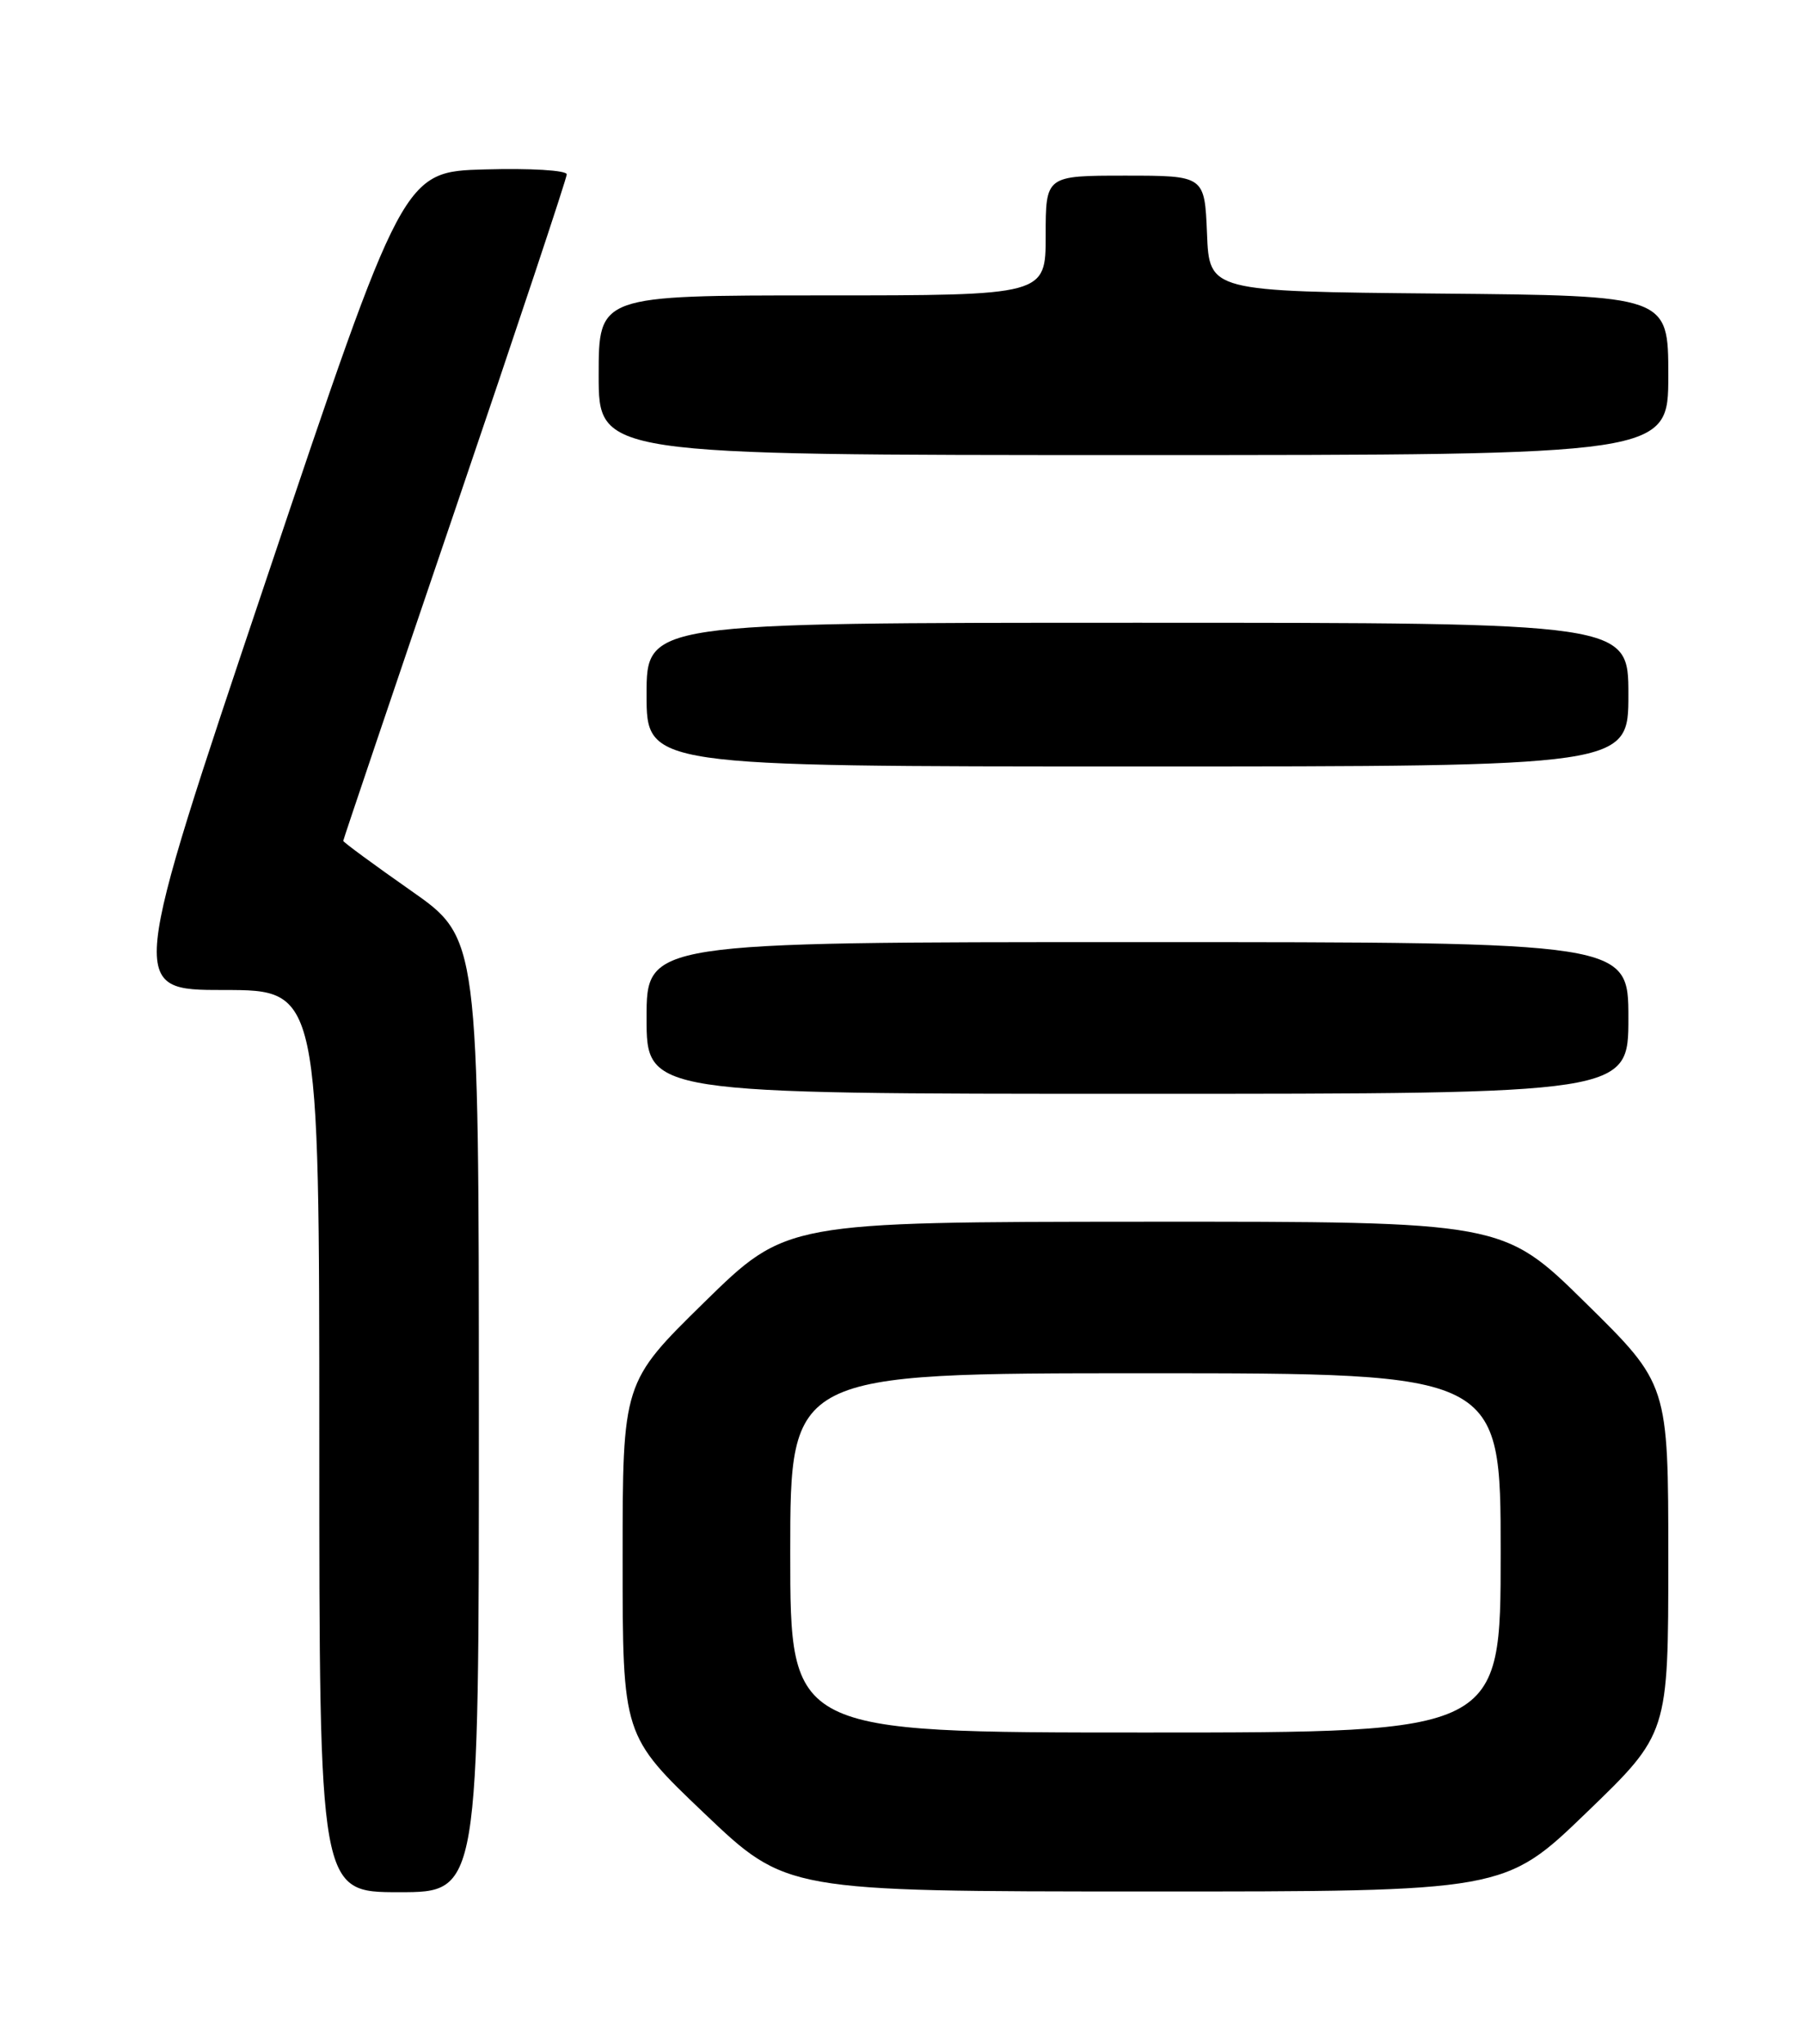 <?xml version="1.0" encoding="UTF-8" standalone="no"?>
<!DOCTYPE svg PUBLIC "-//W3C//DTD SVG 1.1//EN" "http://www.w3.org/Graphics/SVG/1.1/DTD/svg11.dtd" >
<svg xmlns="http://www.w3.org/2000/svg" xmlns:xlink="http://www.w3.org/1999/xlink" version="1.1" viewBox="0 0 226 256">
 <g >
 <path fill="currentColor"
d=" M 59.99 177.25 C 59.98 117.50 59.98 117.50 51.49 111.56 C 46.82 108.29 43.00 105.48 43.00 105.32 C 43.00 105.16 49.30 86.52 57.00 63.89 C 64.70 41.27 71.00 22.34 71.00 21.84 C 71.00 21.33 66.46 21.06 60.76 21.22 C 50.52 21.50 50.52 21.50 33.30 72.75 C 16.08 124.00 16.08 124.00 28.04 124.00 C 40.00 124.00 40.00 124.00 40.00 180.50 C 40.00 237.00 40.00 237.00 50.00 237.00 C 60.00 237.00 60.00 237.00 59.99 177.25 Z  M 198.75 227.03 C 209.00 217.15 209.00 217.15 209.00 195.27 C 209.00 173.38 209.00 173.38 198.64 163.19 C 188.29 153.00 188.29 153.00 143.39 153.02 C 98.50 153.05 98.50 153.05 88.25 163.09 C 78.00 173.14 78.00 173.14 78.00 195.26 C 78.00 217.38 78.00 217.38 88.25 227.14 C 98.50 236.90 98.50 236.90 143.50 236.91 C 188.50 236.92 188.50 236.92 198.75 227.03 Z  M 204.00 127.50 C 204.00 118.00 204.00 118.00 142.50 118.00 C 81.00 118.00 81.00 118.00 81.00 127.50 C 81.00 137.00 81.00 137.00 142.50 137.00 C 204.00 137.00 204.00 137.00 204.00 127.50 Z  M 204.00 87.00 C 204.00 78.00 204.00 78.00 142.50 78.00 C 81.00 78.00 81.00 78.00 81.00 87.00 C 81.00 96.00 81.00 96.00 142.50 96.00 C 204.00 96.00 204.00 96.00 204.00 87.00 Z  M 209.00 47.02 C 209.00 37.03 209.00 37.03 180.25 36.77 C 151.50 36.50 151.50 36.50 151.21 29.25 C 150.91 22.00 150.91 22.00 140.96 22.00 C 131.00 22.00 131.00 22.00 131.00 29.50 C 131.00 37.00 131.00 37.00 103.00 37.00 C 75.00 37.00 75.00 37.00 75.00 47.00 C 75.00 57.00 75.00 57.00 142.00 57.00 C 209.00 57.00 209.00 57.00 209.00 47.02 Z  M 99.00 194.50 C 99.00 172.00 99.00 172.00 143.50 172.00 C 188.00 172.00 188.00 172.00 188.00 194.50 C 188.00 217.00 188.00 217.00 143.50 217.00 C 99.00 217.00 99.00 217.00 99.00 194.50 Z "/>
</g>
</svg>